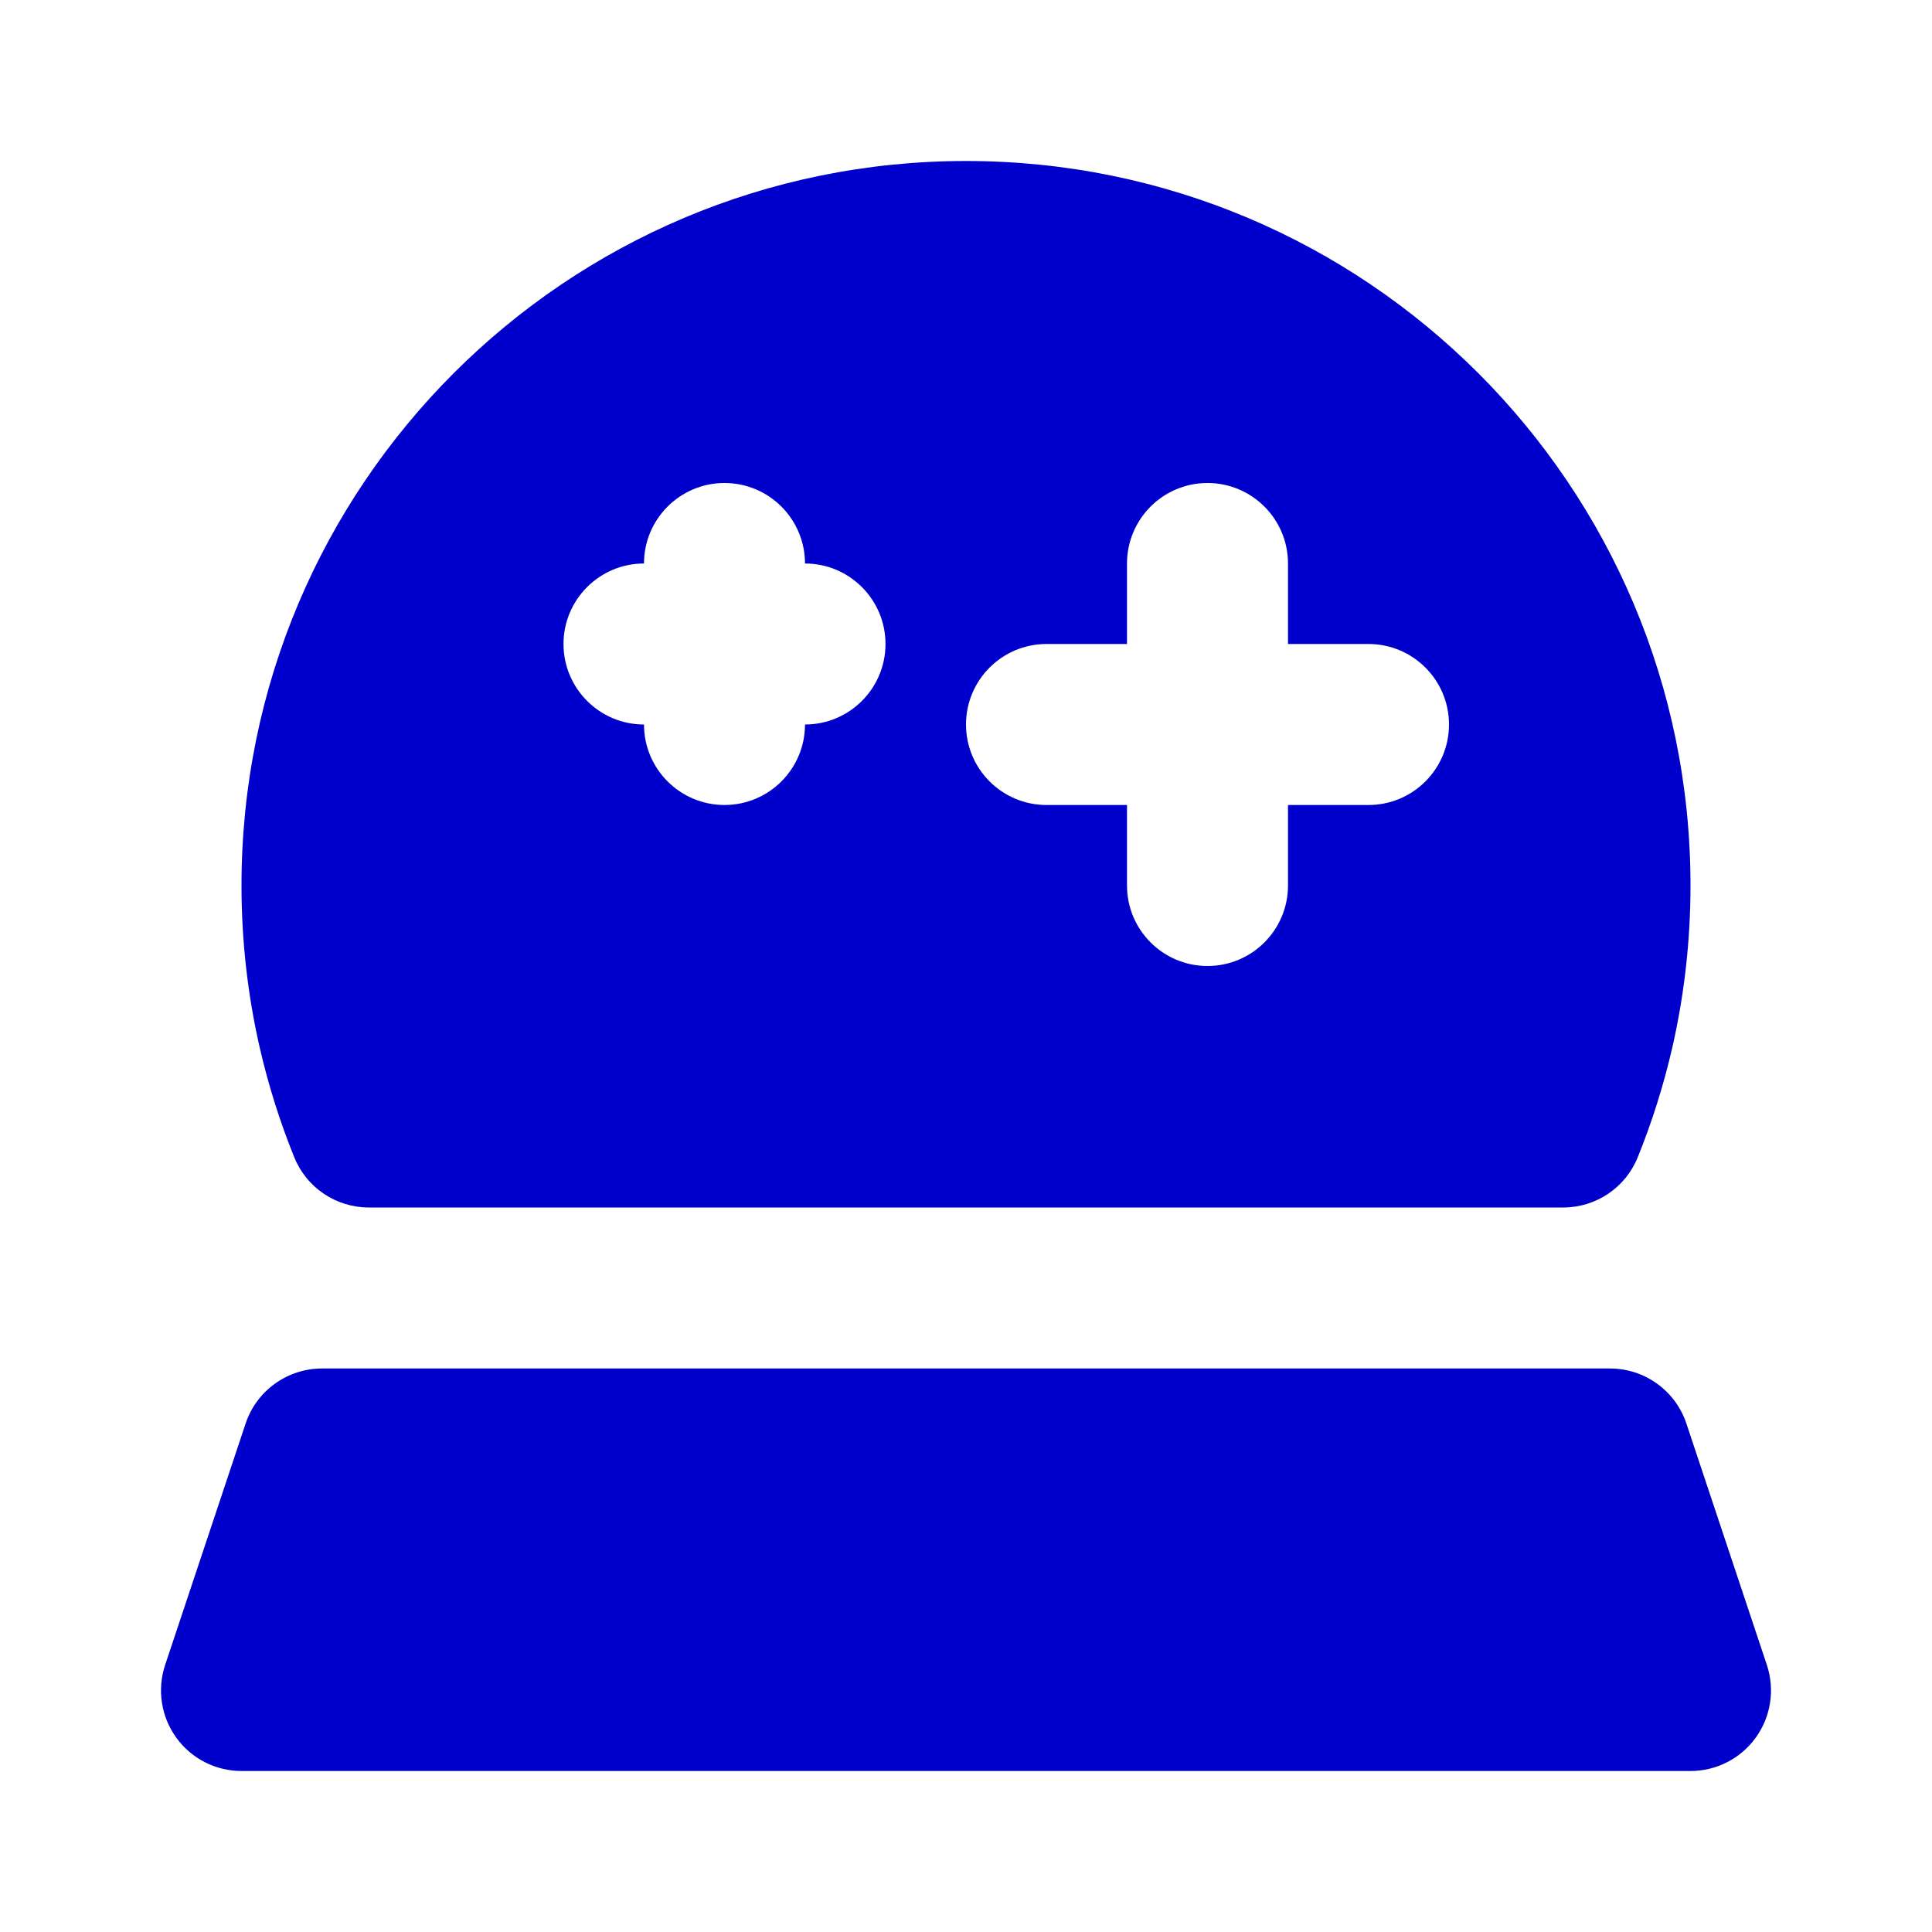 <svg width="24" height="24" viewBox="0 0 24 24" fill="none" xmlns="http://www.w3.org/2000/svg">
<path fill-rule="evenodd" clip-rule="evenodd" d="M3 11C3 6.029 7.029 2 12 2C16.971 2 21 6.029 21 11C21 11.686 20.923 12.355 20.777 12.999C20.669 13.473 20.524 13.933 20.345 14.375C20.193 14.753 19.826 15 19.419 15H4.582C4.174 15 3.807 14.753 3.655 14.375C3.476 13.933 3.331 13.473 3.223 12.999C3.077 12.355 3 11.686 3 11ZM10 7C10 6.448 9.552 6 9 6C8.448 6 8 6.448 8 7C7.448 7 7 7.448 7 8C7 8.552 7.448 9 8 9C8 9.552 8.448 10 9 10C9.552 10 10 9.552 10 9C10.552 9 11 8.552 11 8C11 7.448 10.552 7 10 7ZM16 7C16 6.448 15.552 6 15 6C14.448 6 14 6.448 14 7V8H13C12.448 8 12 8.448 12 9C12 9.552 12.448 10 13 10H14V11C14 11.552 14.448 12 15 12C15.552 12 16 11.552 16 11V10H17C17.552 10 18 9.552 18 9C18 8.448 17.552 8 17 8H16V7Z" fill="#0000CC"/>
<path d="M3.051 17.684C3.187 17.275 3.57 17 4 17H20C20.43 17 20.813 17.275 20.949 17.684L21.949 20.684C22.05 20.989 21.999 21.324 21.811 21.585C21.623 21.846 21.322 22 21 22H3C2.679 22 2.377 21.846 2.189 21.585C2.001 21.324 1.95 20.989 2.051 20.684L3.051 17.684Z" fill="#0000CC"/>
</svg>

